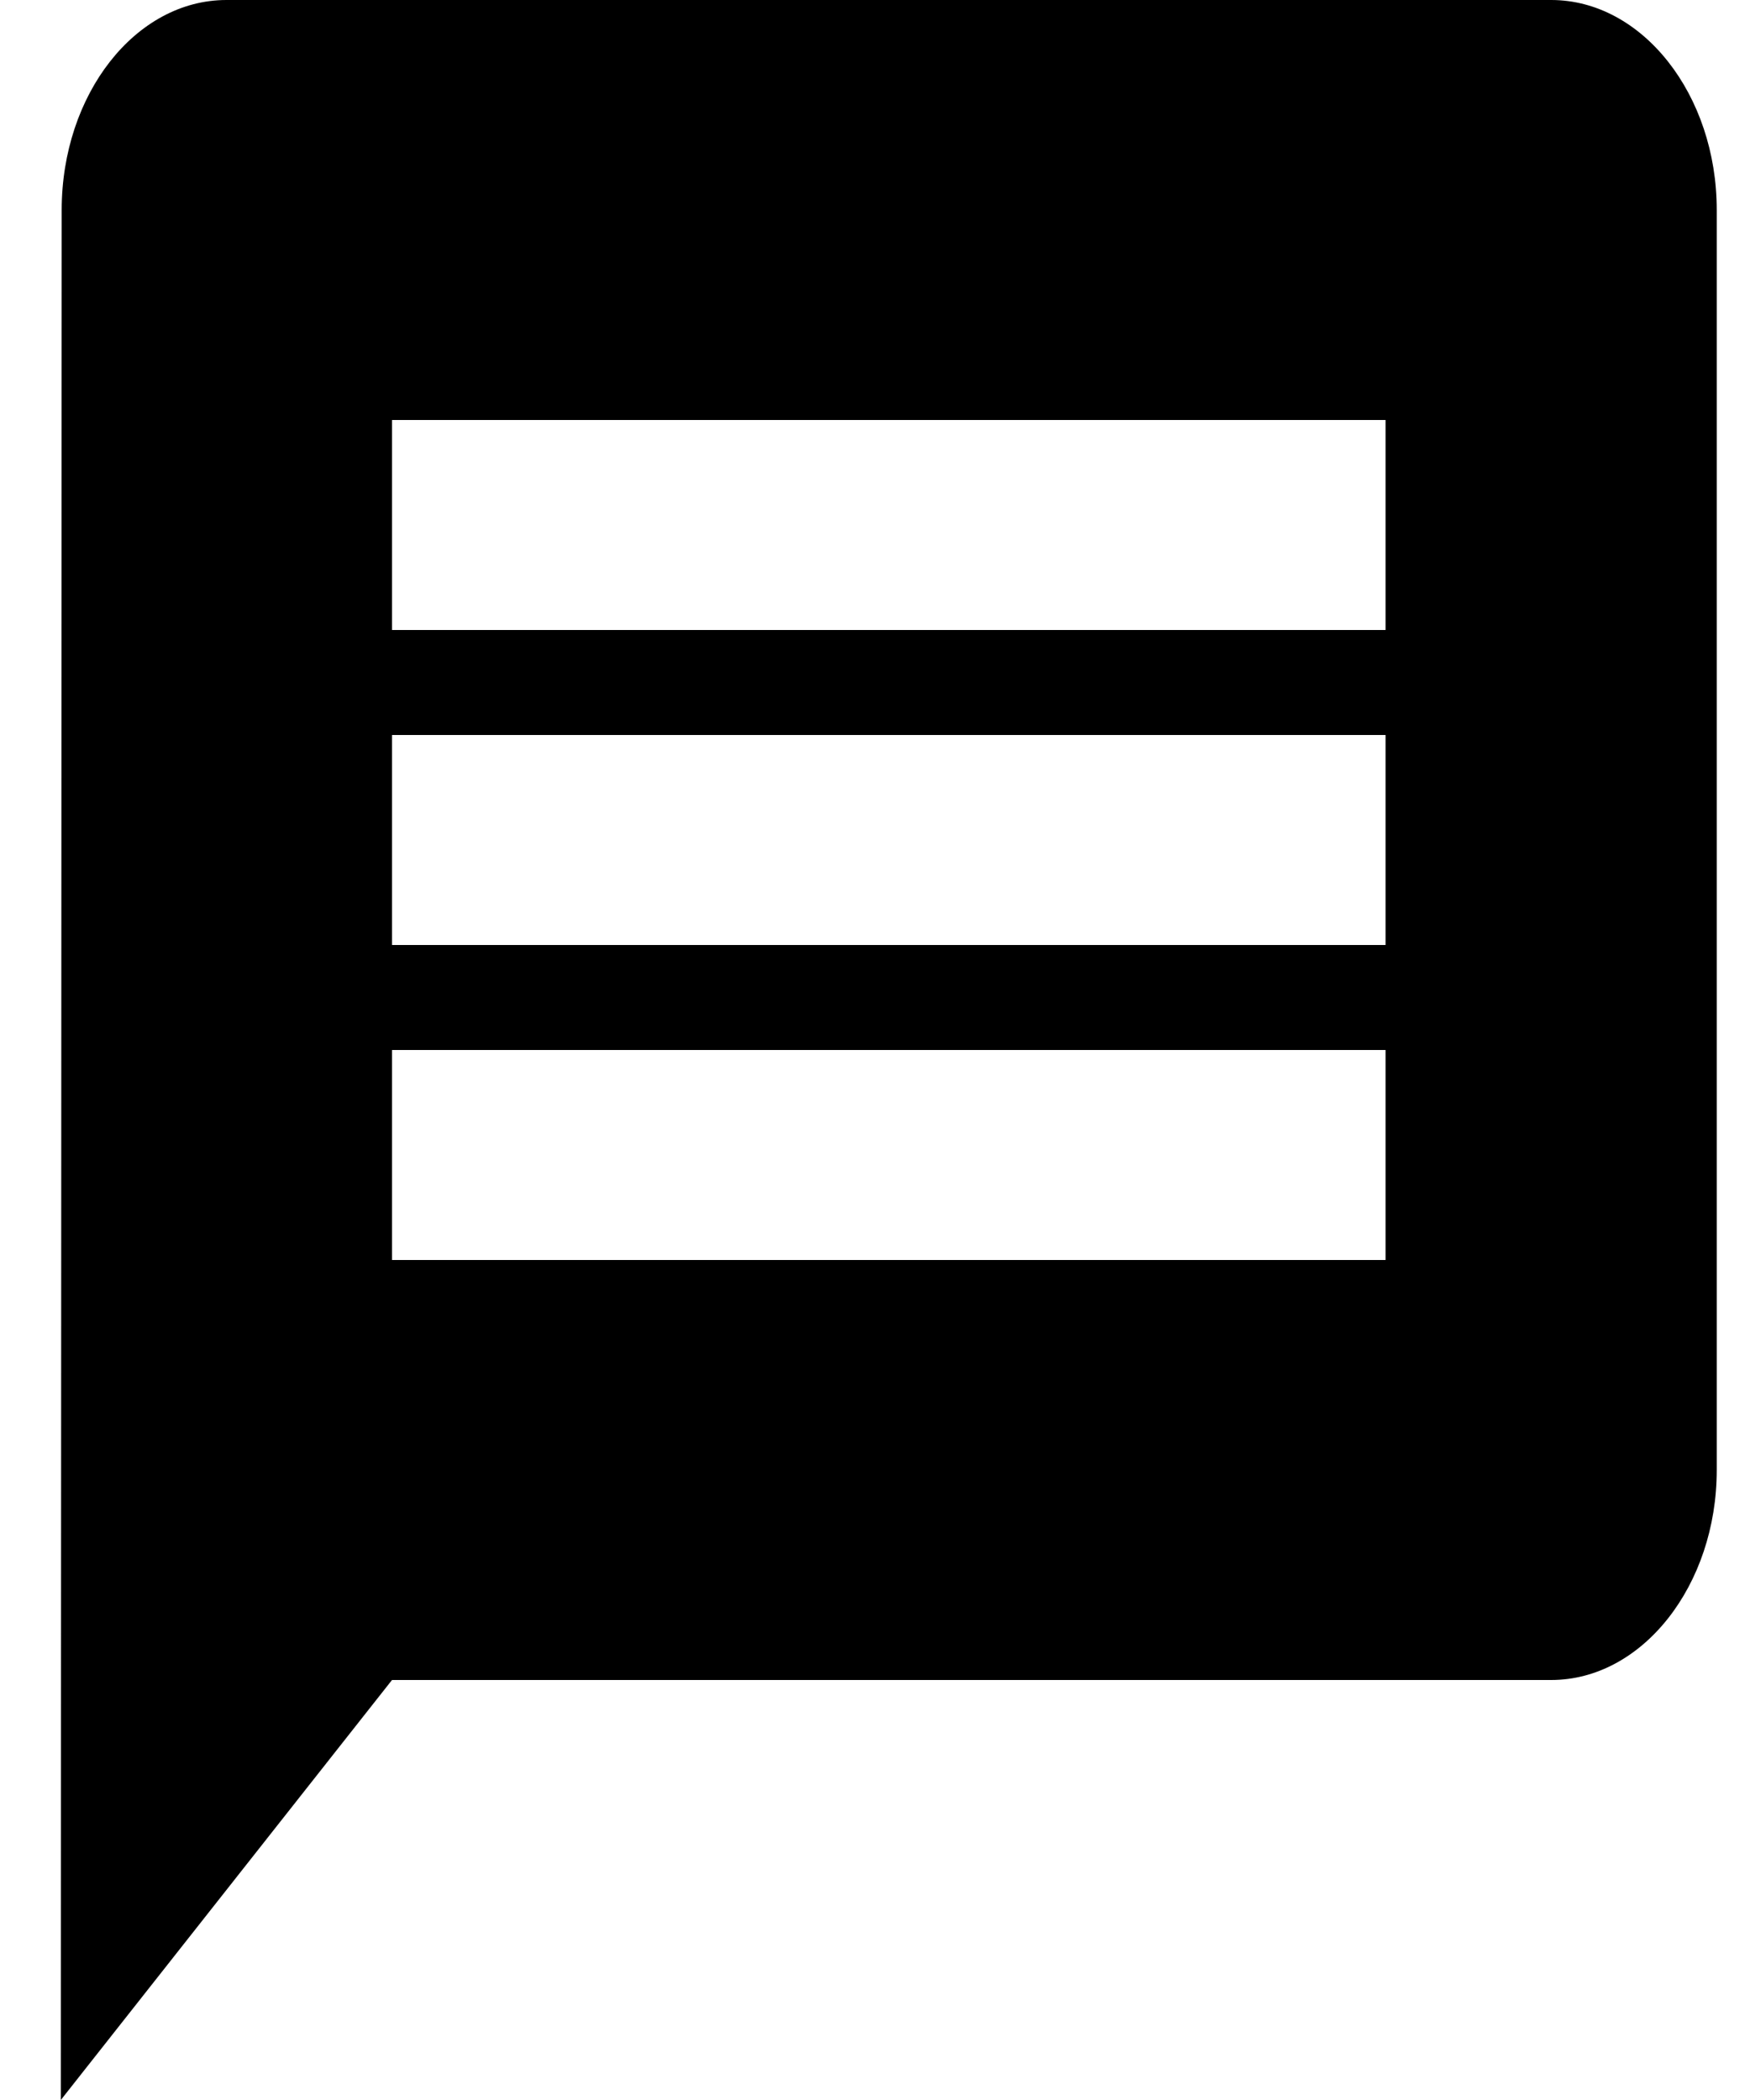 <svg width="20" height="24" viewBox="0 0 20 24" fill="none" xmlns="http://www.w3.org/2000/svg">
<path d="M17.728 0H2.588C1.547 0 0.705 1.08 0.705 2.4L0.695 24L4.48 19.2H17.728C18.768 19.2 19.62 18.12 19.62 16.8V2.4C19.62 1.08 18.768 0 17.728 0ZM15.835 14.4H4.48V12H15.835V14.4ZM15.835 10.8H4.48V8.4H15.835V10.8ZM15.835 7.2H4.48V4.8H15.835V7.2Z" fill="black"/>
</svg>
